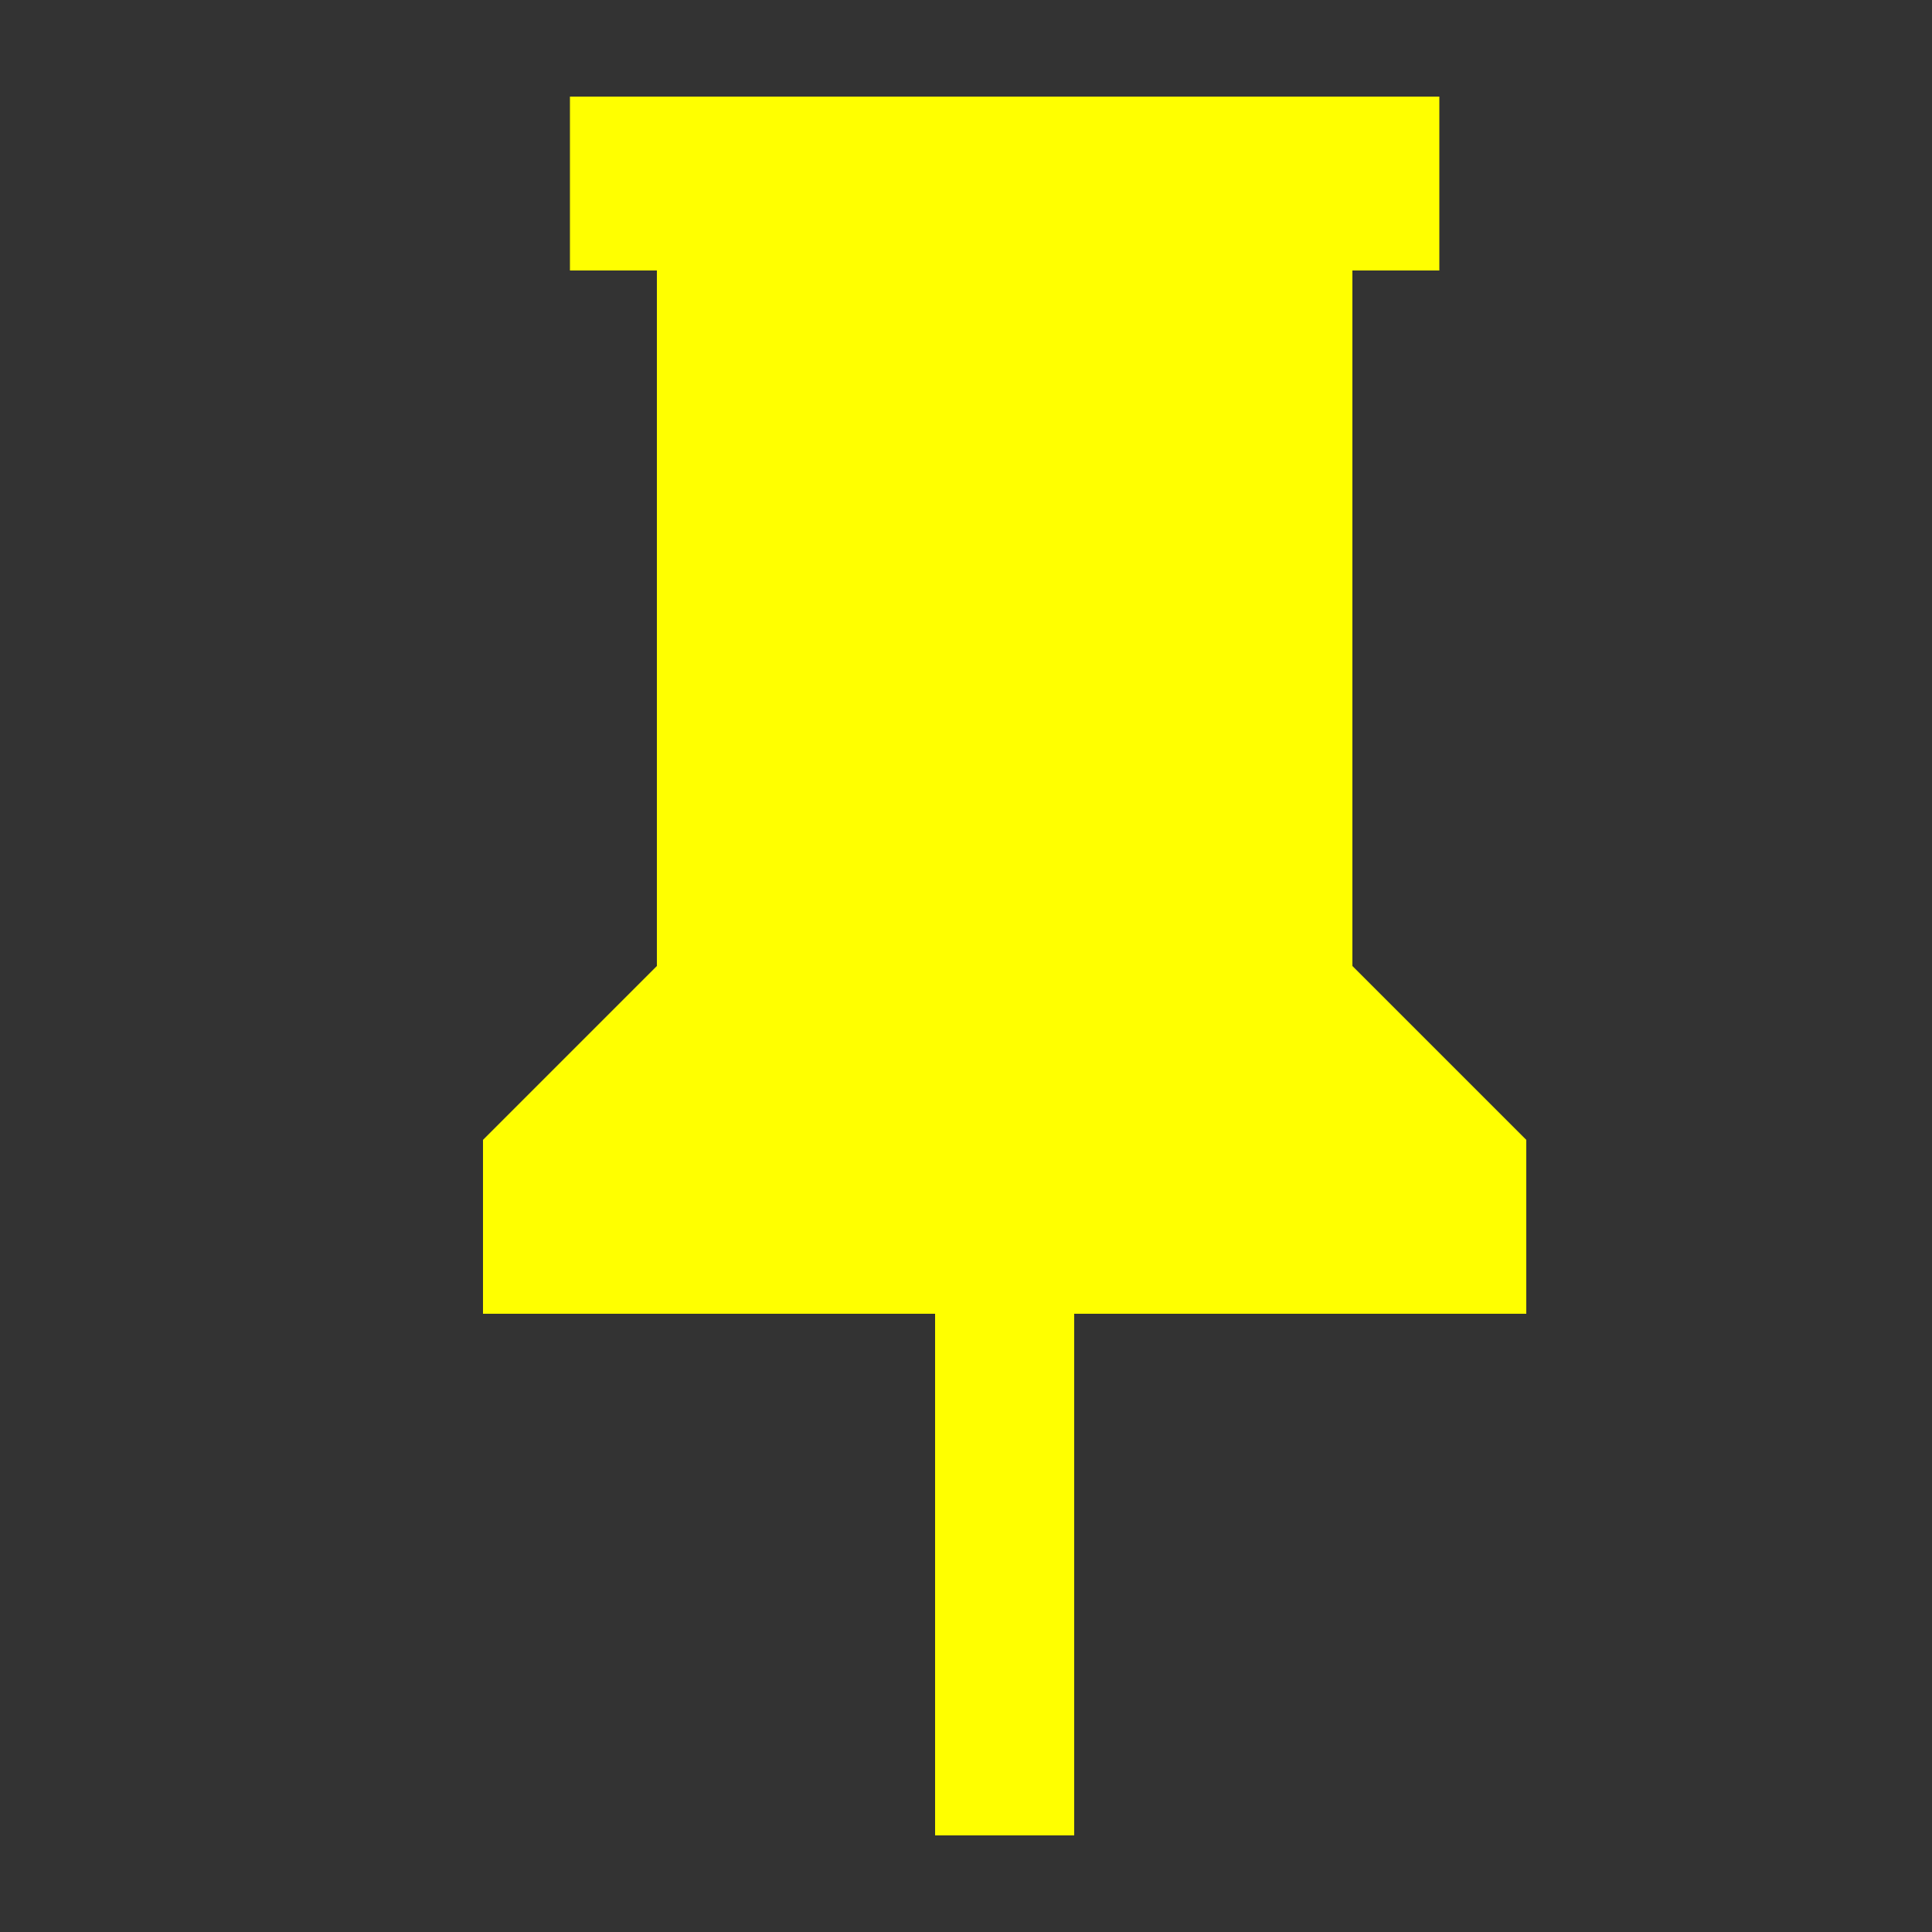 <svg xmlns="http://www.w3.org/2000/svg" width="20" height="20" viewBox="0 0 20 20">
    <rect x="0" y="0" width="20" height="20" fill="#333333" stroke="none"/>
    <path fill="#ffff00" fill-rule="evenodd" d="M14 10V2.8h.9V1h-9v1.8h.9V10L5 11.8v1.8h4.68V19h1.44v-5.4h4.68v-1.8z"/>
</svg>
